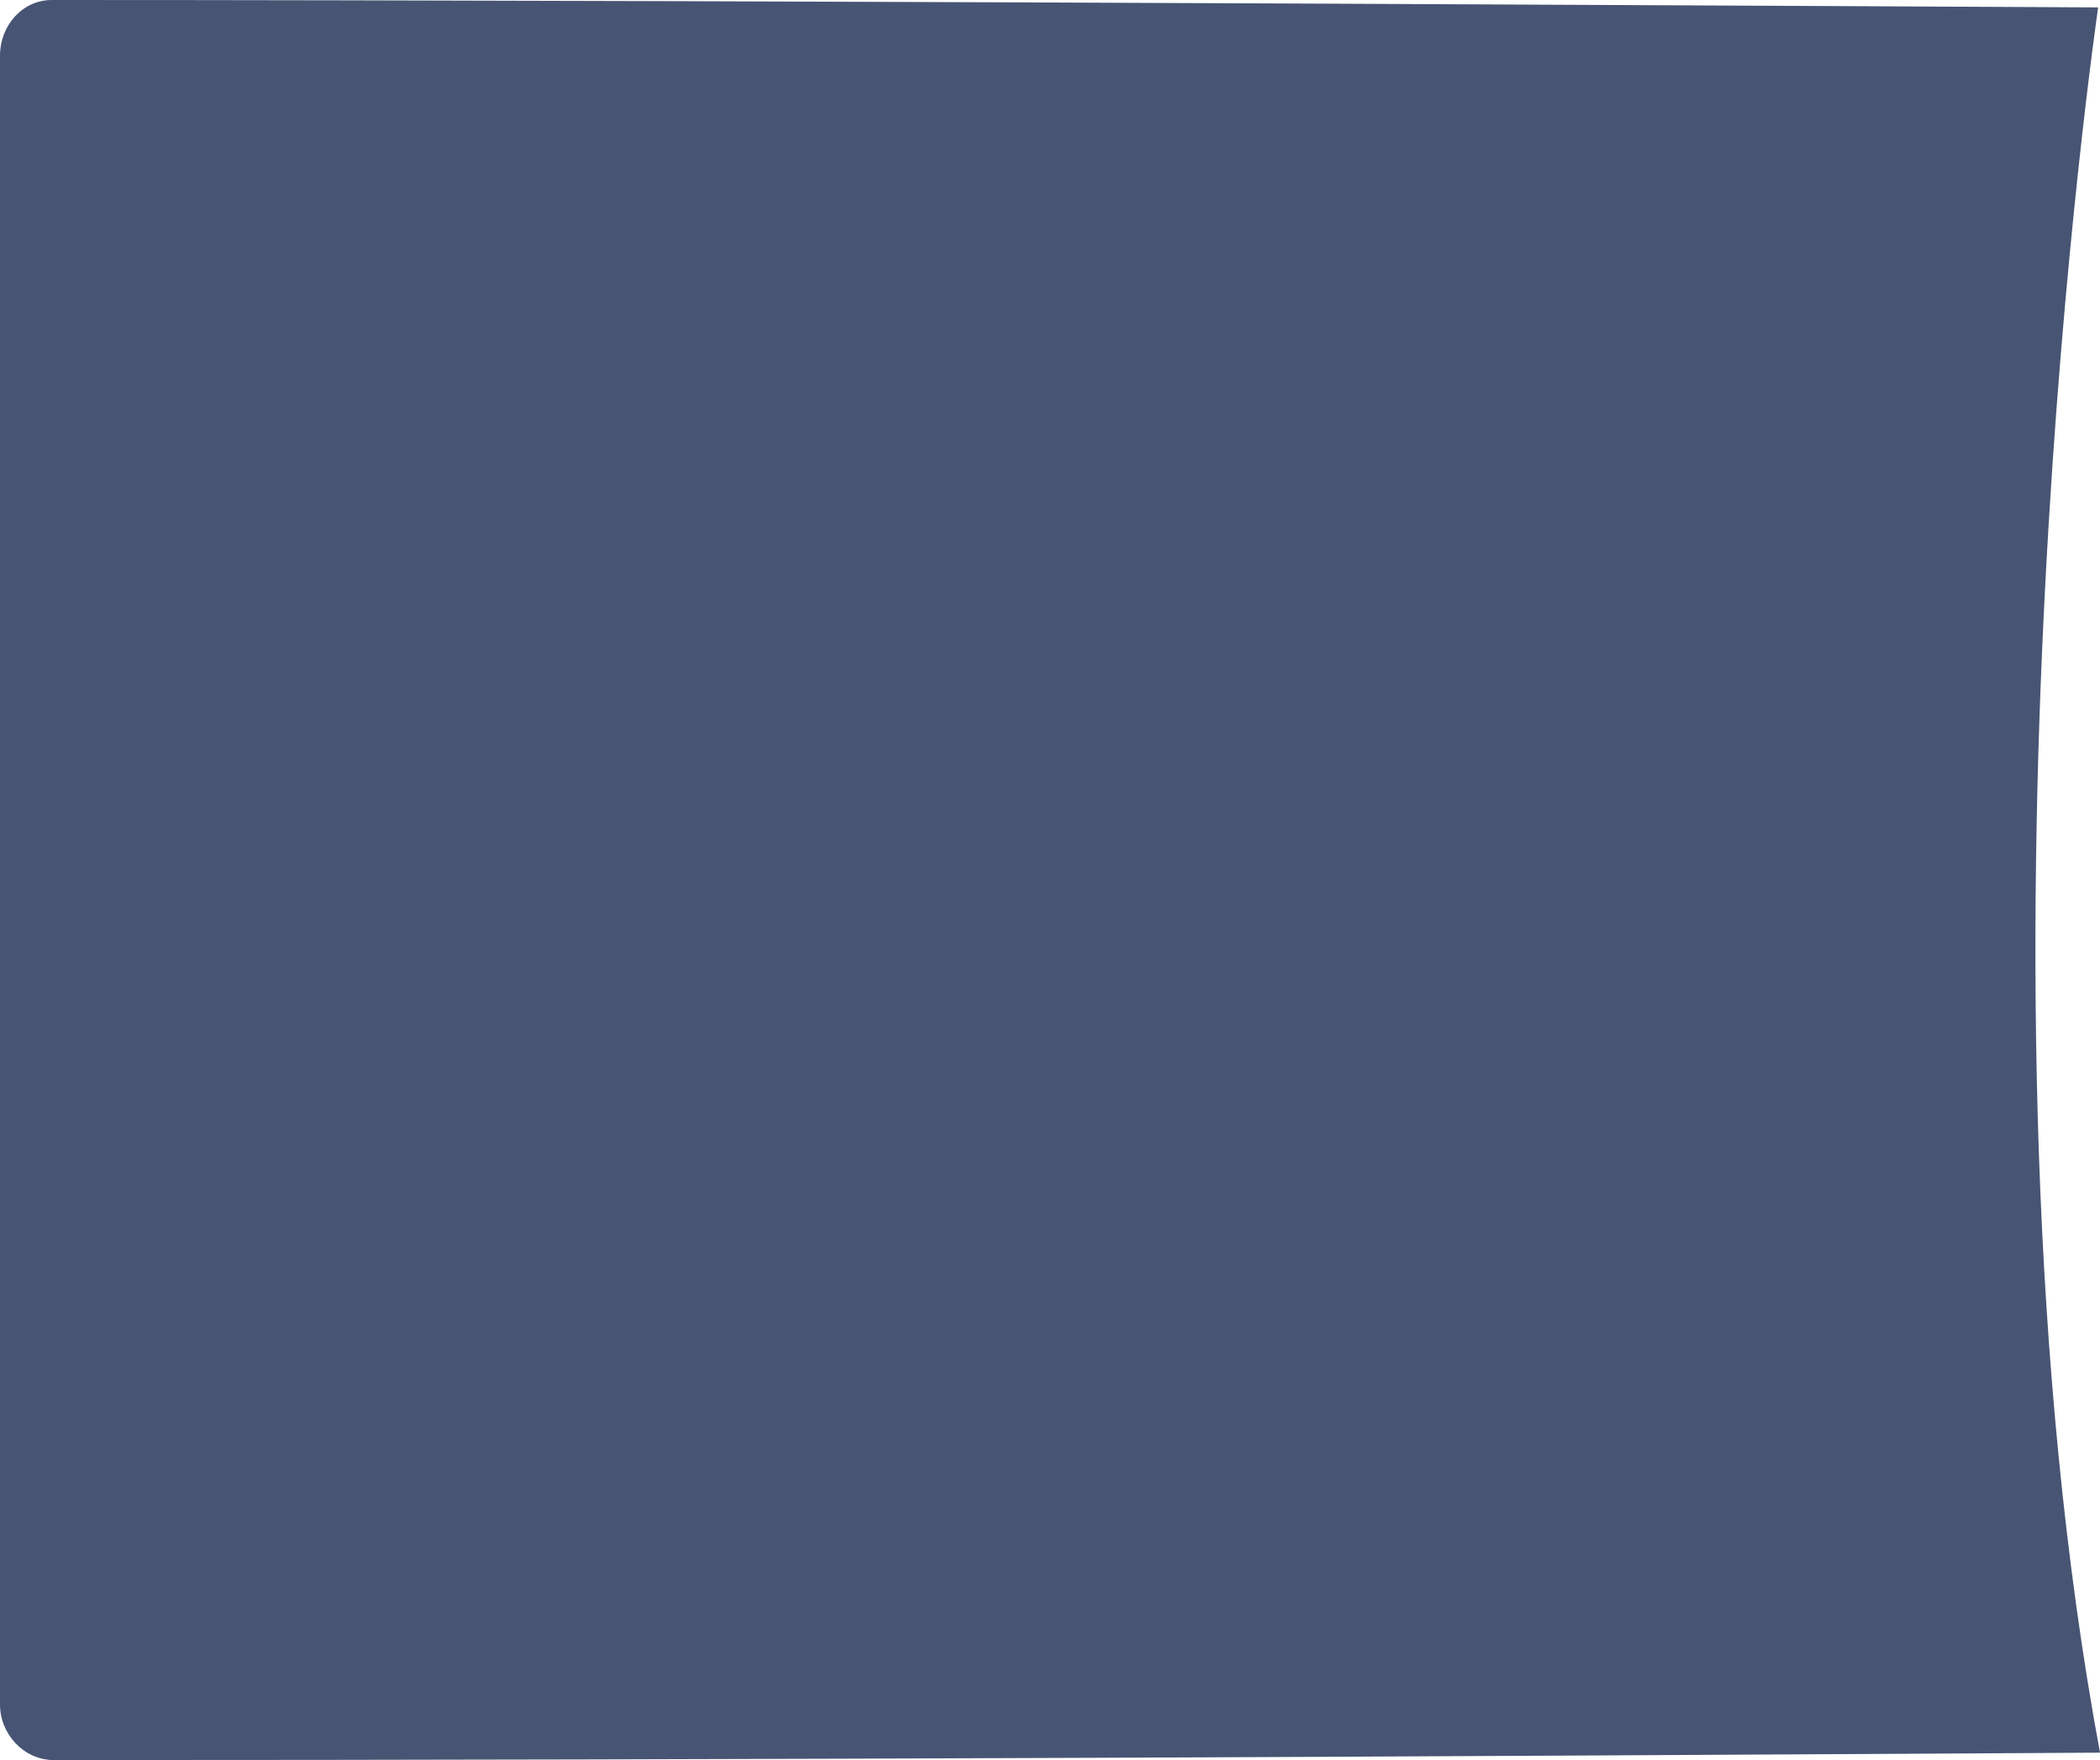<?xml version="1.0" encoding="utf-8"?>
<!-- Generator: Adobe Illustrator 27.0.0, SVG Export Plug-In . SVG Version: 6.00 Build 0)  -->
<svg version="1.1" id="Layer_1" xmlns="http://www.w3.org/2000/svg" xmlns:xlink="http://www.w3.org/1999/xlink" x="0px" y="0px"
	 viewBox="0 0 113.6 95.2" style="enable-background:new 0 0 113.6 95.2;" xml:space="preserve">
<style type="text/css">
	.st0{fill:#475473;}
</style>
<g>
	<g id="Layer_1-2">
		<path class="st0" d="M113.6,94.8C78.8,95,41.9,95.2,2.9,95.2c-1.6,0-2.9-1.4-2.9-3l0,0V3c0-1.6,1.2-3,2.8-3l0,0
			c39,0,109.1,0.4,110.7,0.4C113.5,0.4,105.8,52.9,113.6,94.8z"/>
	</g>
</g>
</svg>
